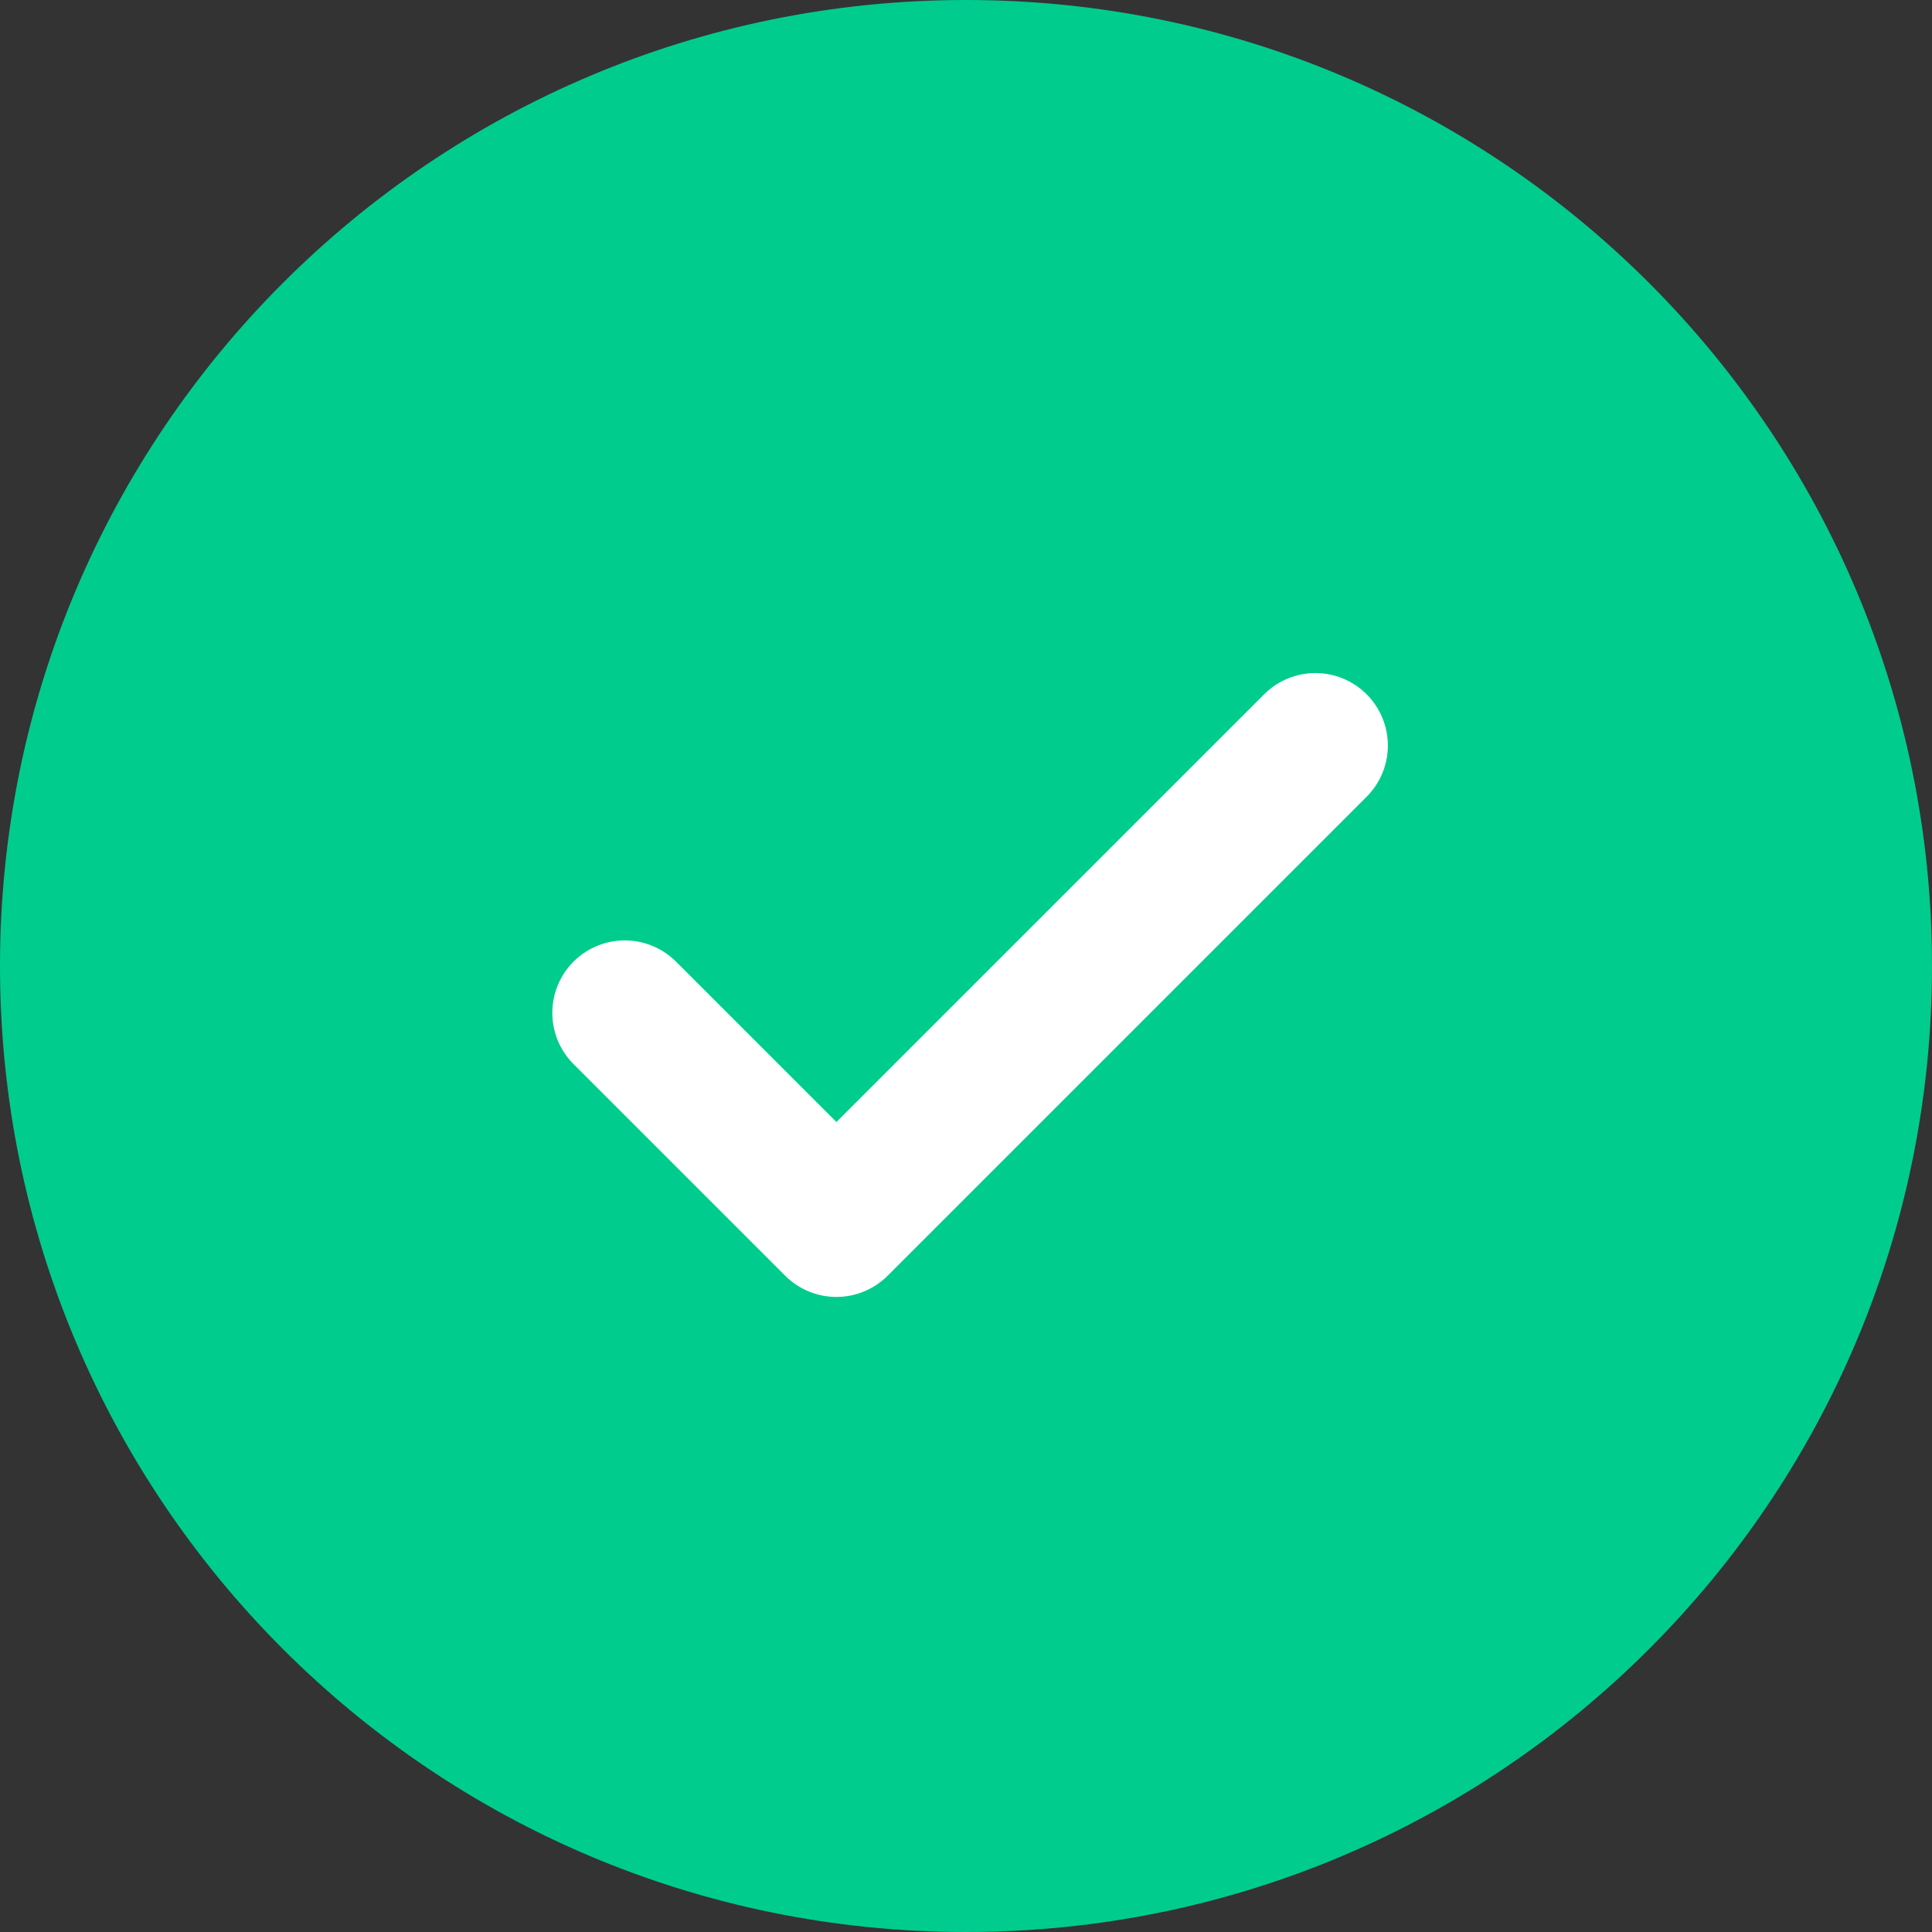 <svg width="80" height="80" viewBox="0 0 80 80" fill="none" xmlns="http://www.w3.org/2000/svg"><rect x="0" y="0" width="80" height="80" fill="#333333" stroke="none"/><path d="M40 80c22.091 0 40-17.909 40-40S62.091 0 40 0 0 17.909 0 40s17.909 40 40 40z" fill="#00CC8E"/><path d="M25.87 41.94l8.764 8.763L54.468 30.87" stroke="#fff" stroke-width="6" stroke-linecap="round" stroke-linejoin="round"/></svg>